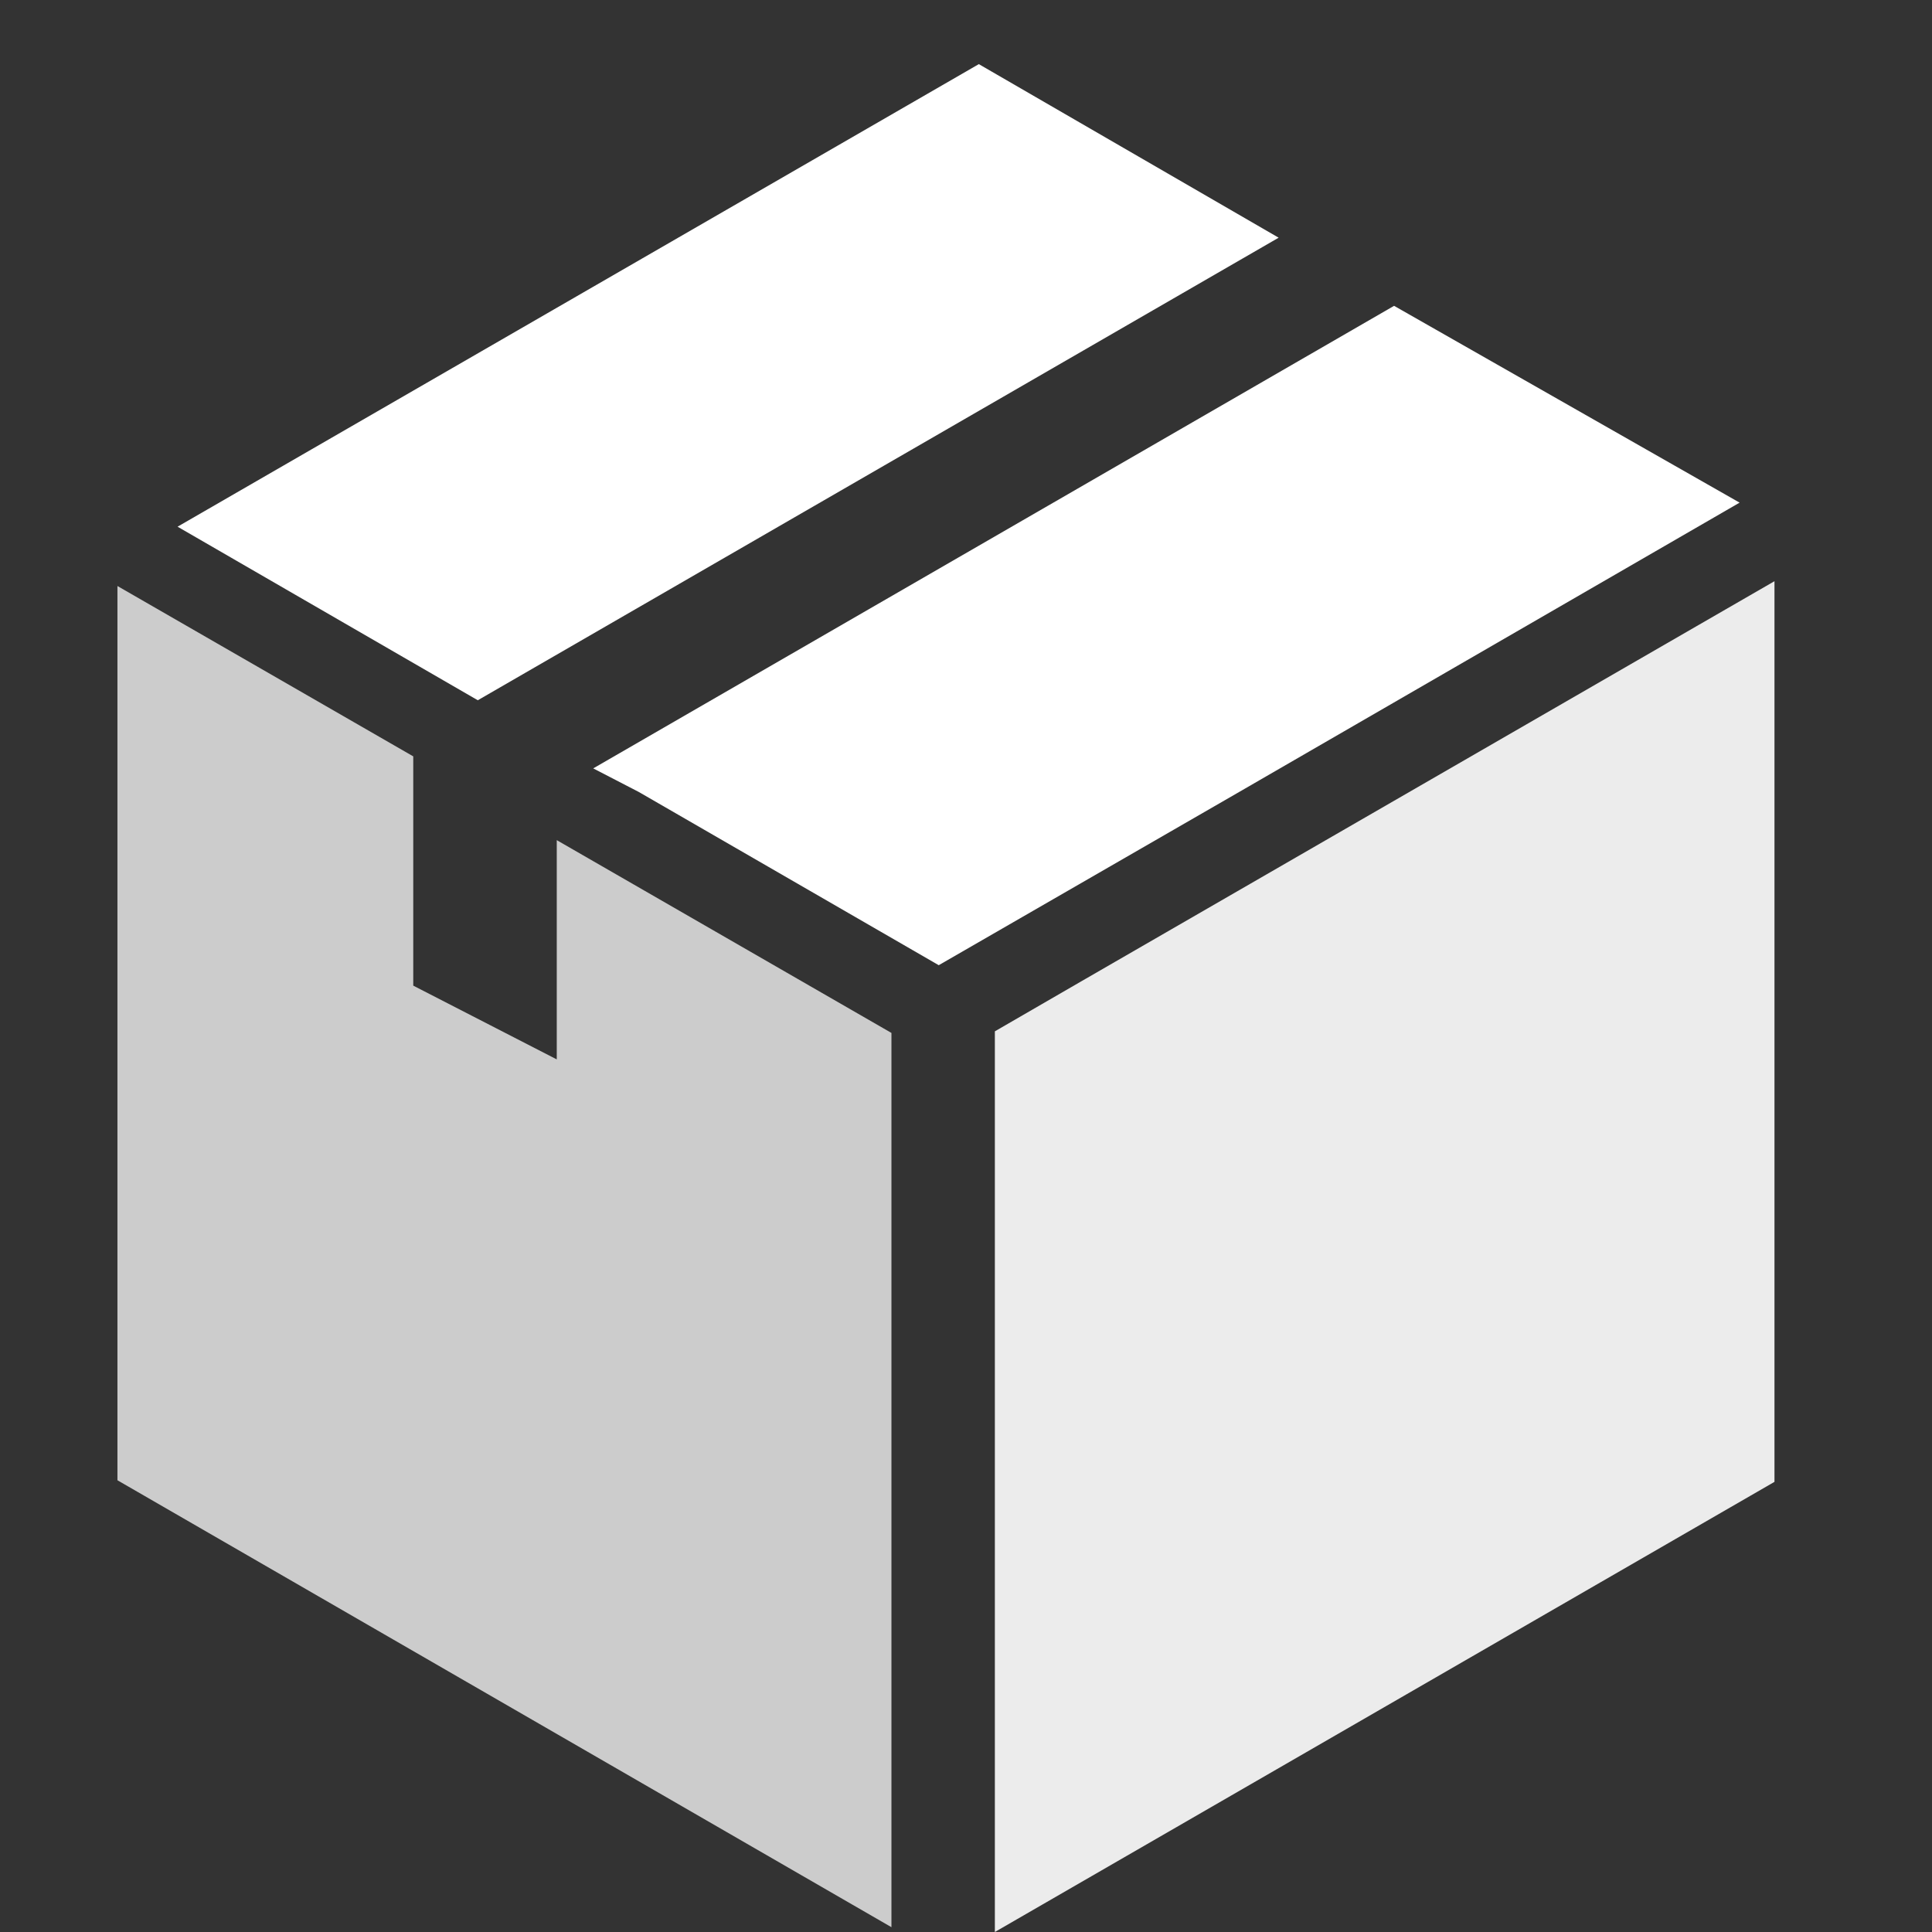 <?xml version="1.0" encoding="UTF-8" standalone="no"?>
<!-- Generator: Adobe Illustrator 19.1.0, SVG Export Plug-In . SVG Version: 6.00 Build 0)  -->

<svg
   xmlns:dc="http://purl.org/dc/elements/1.1/"
   xmlns:cc="http://creativecommons.org/ns#"
   xmlns:rdf="http://www.w3.org/1999/02/22-rdf-syntax-ns#"
   xmlns:svg="http://www.w3.org/2000/svg"
   xmlns="http://www.w3.org/2000/svg"
   xmlns:sodipodi="http://sodipodi.sourceforge.net/DTD/sodipodi-0.dtd"
   xmlns:inkscape="http://www.inkscape.org/namespaces/inkscape"
   version="1.1"
   id="Capa_1"
   x="0px"
   y="0px"
   viewBox="0 0 482 482"
   style="enable-background:new 0 0 482 482;"
   xml:space="preserve"
   sodipodi:docname="box-white.svg"
   inkscape:version="0.92.4 (5da689c313, 2019-01-14)"><rect x="0" y="0" width="482" height="482" fill="#333333" stroke="none"/><defs
   id="defs47">
	

		
		
		
		
	</defs><sodipodi:namedview
   pagecolor="#ffffff"
   bordercolor="#666666"
   borderopacity="1"
   objecttolerance="10"
   gridtolerance="10"
   guidetolerance="10"
   inkscape:pageopacity="0"
   inkscape:pageshadow="2"
   inkscape:window-width="1920"
   inkscape:window-height="1017"
   id="namedview45"
   showgrid="false"
   inkscape:zoom="0.48962656"
   inkscape:cx="241"
   inkscape:cy="241"
   inkscape:window-x="-8"
   inkscape:window-y="-8"
   inkscape:window-maximized="1"
   inkscape:current-layer="Capa_1" />
<polygon
   points="452.7,145 279.8,244.8 258.2,257.3 258.2,482 452.7,369.7 "
   id="polygon2"
   style="fill:#ececec;fill-opacity:1"
   transform="translate(-10)" /><polygon
   points="40.3,115.4 115.2,158.7 315,43.3 240.2,0 "
   id="polygon4"
   style="fill:#ffffff;fill-opacity:1"
   transform="translate(4,16)" /><polygon
   points="440,115.4 353.8,66.3 154,181.7 165.4,187.6 240.2,230.8 314.6,187.9 "
   id="polygon6"
   style="fill:#ffffff;fill-opacity:1"
   transform="translate(-6,10)" /><polygon
   points="29.3,369.3 222.4,480.8 222.4,257.7 138.9,209.6 138.9,264.3 103.1,245.9 103.1,188.7 29.3,146.2 "
   id="polygon8"
   style="fill:#cccccc;fill-opacity:1" />
<g
   id="g14">
</g>
<g
   id="g16">
</g>
<g
   id="g18">
</g>
<g
   id="g20">
</g>
<g
   id="g22">
</g>
<g
   id="g24">
</g>
<g
   id="g26">
</g>
<g
   id="g28">
</g>
<g
   id="g30">
</g>
<g
   id="g32">
</g>
<g
   id="g34">
</g>
<g
   id="g36">
</g>
<g
   id="g38">
</g>
<g
   id="g40">
</g>
<g
   id="g42">
</g>
</svg>
